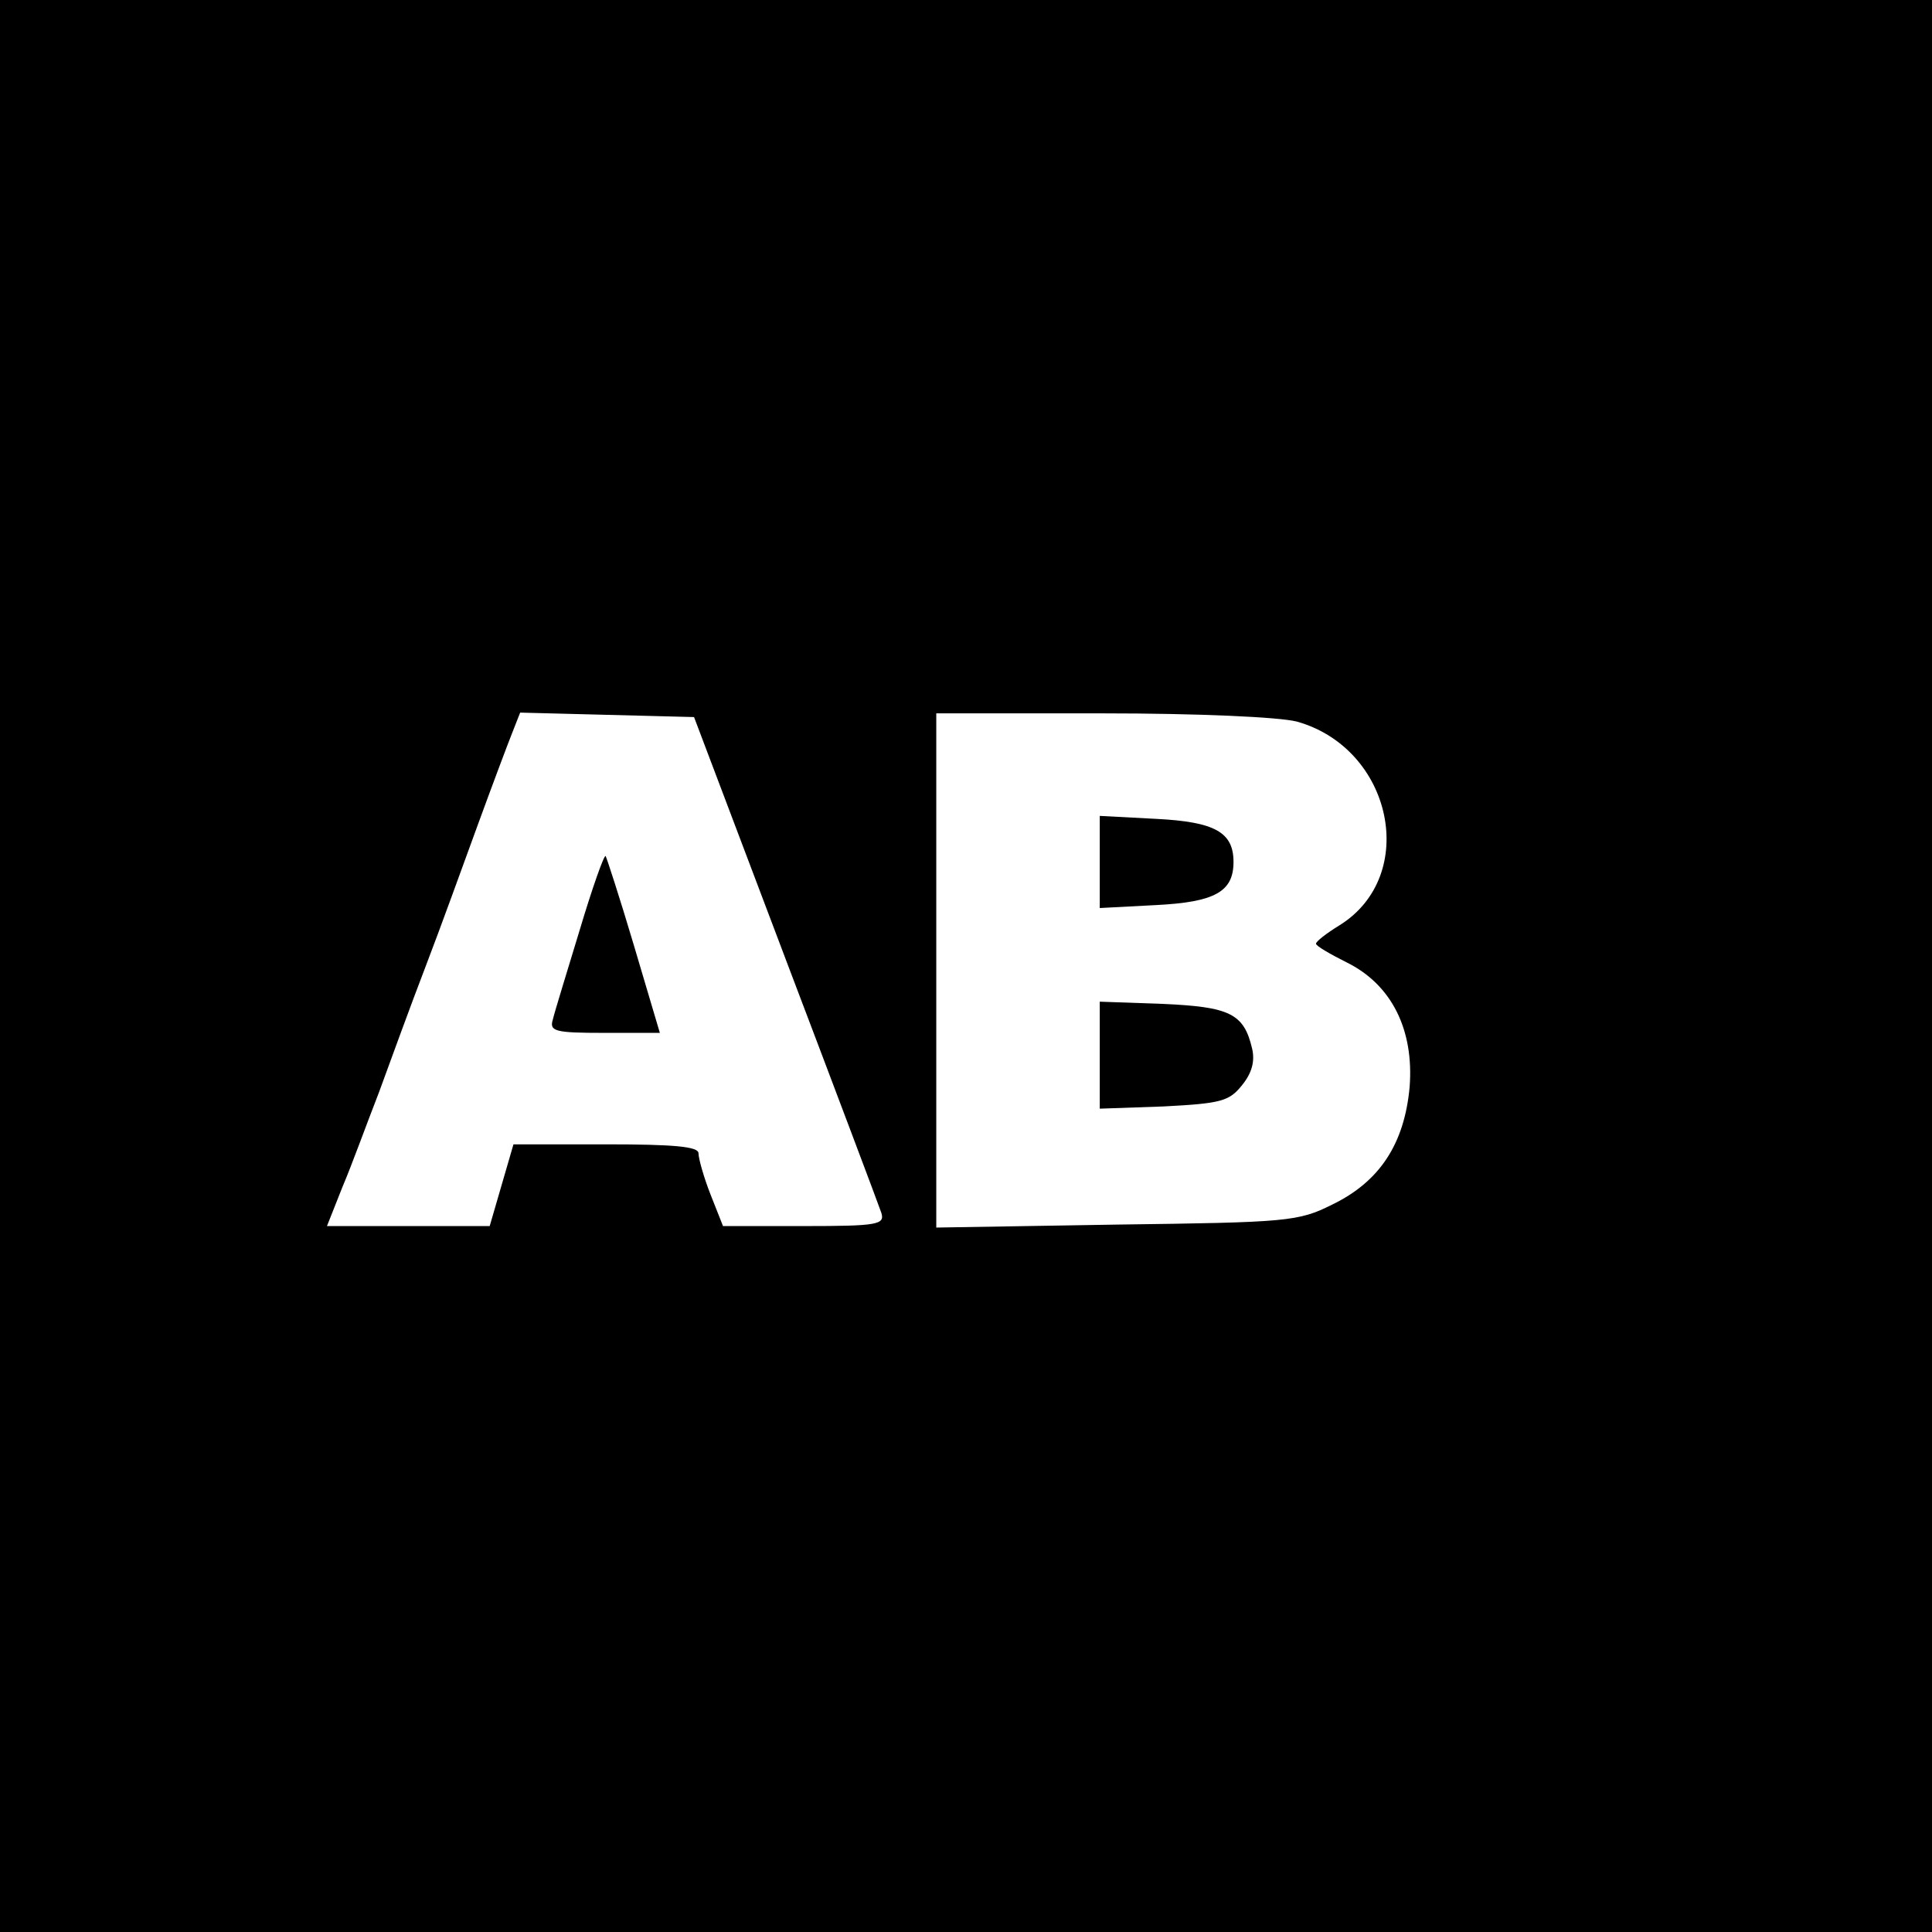 <?xml version="1.0" standalone="no"?>
<!DOCTYPE svg PUBLIC "-//W3C//DTD SVG 20010904//EN"
 "http://www.w3.org/TR/2001/REC-SVG-20010904/DTD/svg10.dtd">
<svg version="1.0" xmlns="http://www.w3.org/2000/svg"
 width="260pt" height="260pt" viewBox="0 0 260 260"
 preserveAspectRatio="xMidYMid meet">
<g transform="translate(0,260) scale(0.1,-0.1)"
fill="#000000" stroke="none">
<path d="M0 1300 l0 -1300 1300 0 1300 0 0 1300 0 1300 -1300 0 -1300 0 0
-1300z m1057 10 c68 -179 126 -333 129 -342 5 -16 -4 -18 -104 -18 l-109 0
-17 43 c-9 23 -16 48 -16 55 0 9 -33 12 -124 12 l-125 0 -16 -55 -16 -55 -109
0 -110 0 21 53 c12 28 33 86 49 127 15 41 43 118 63 170 20 52 51 138 70 190
19 52 40 108 46 123 l11 28 117 -3 117 -3 123 -325z m688 319 c129 -36 165
-207 58 -274 -18 -11 -32 -22 -32 -25 0 -3 19 -14 41 -25 61 -30 91 -91 85
-168 -7 -76 -40 -127 -104 -158 -46 -23 -60 -24 -290 -27 l-243 -4 0 346 0
346 223 0 c131 0 238 -5 262 -11z"/>
<path d="M780 1348 c-17 -56 -34 -111 -36 -120 -5 -16 3 -18 69 -18 l75 0 -35
118 c-19 64 -37 119 -38 120 -2 2 -18 -43 -35 -100z"/>
<path d="M1480 1440 l0 -62 76 4 c79 4 104 18 104 58 0 40 -25 54 -104 58
l-76 4 0 -62z"/>
<path d="M1480 1180 l0 -72 86 3 c77 4 88 7 105 28 14 17 18 33 14 50 -11 47
-30 56 -120 60 l-85 3 0 -72z"/>
</g>
</svg>
